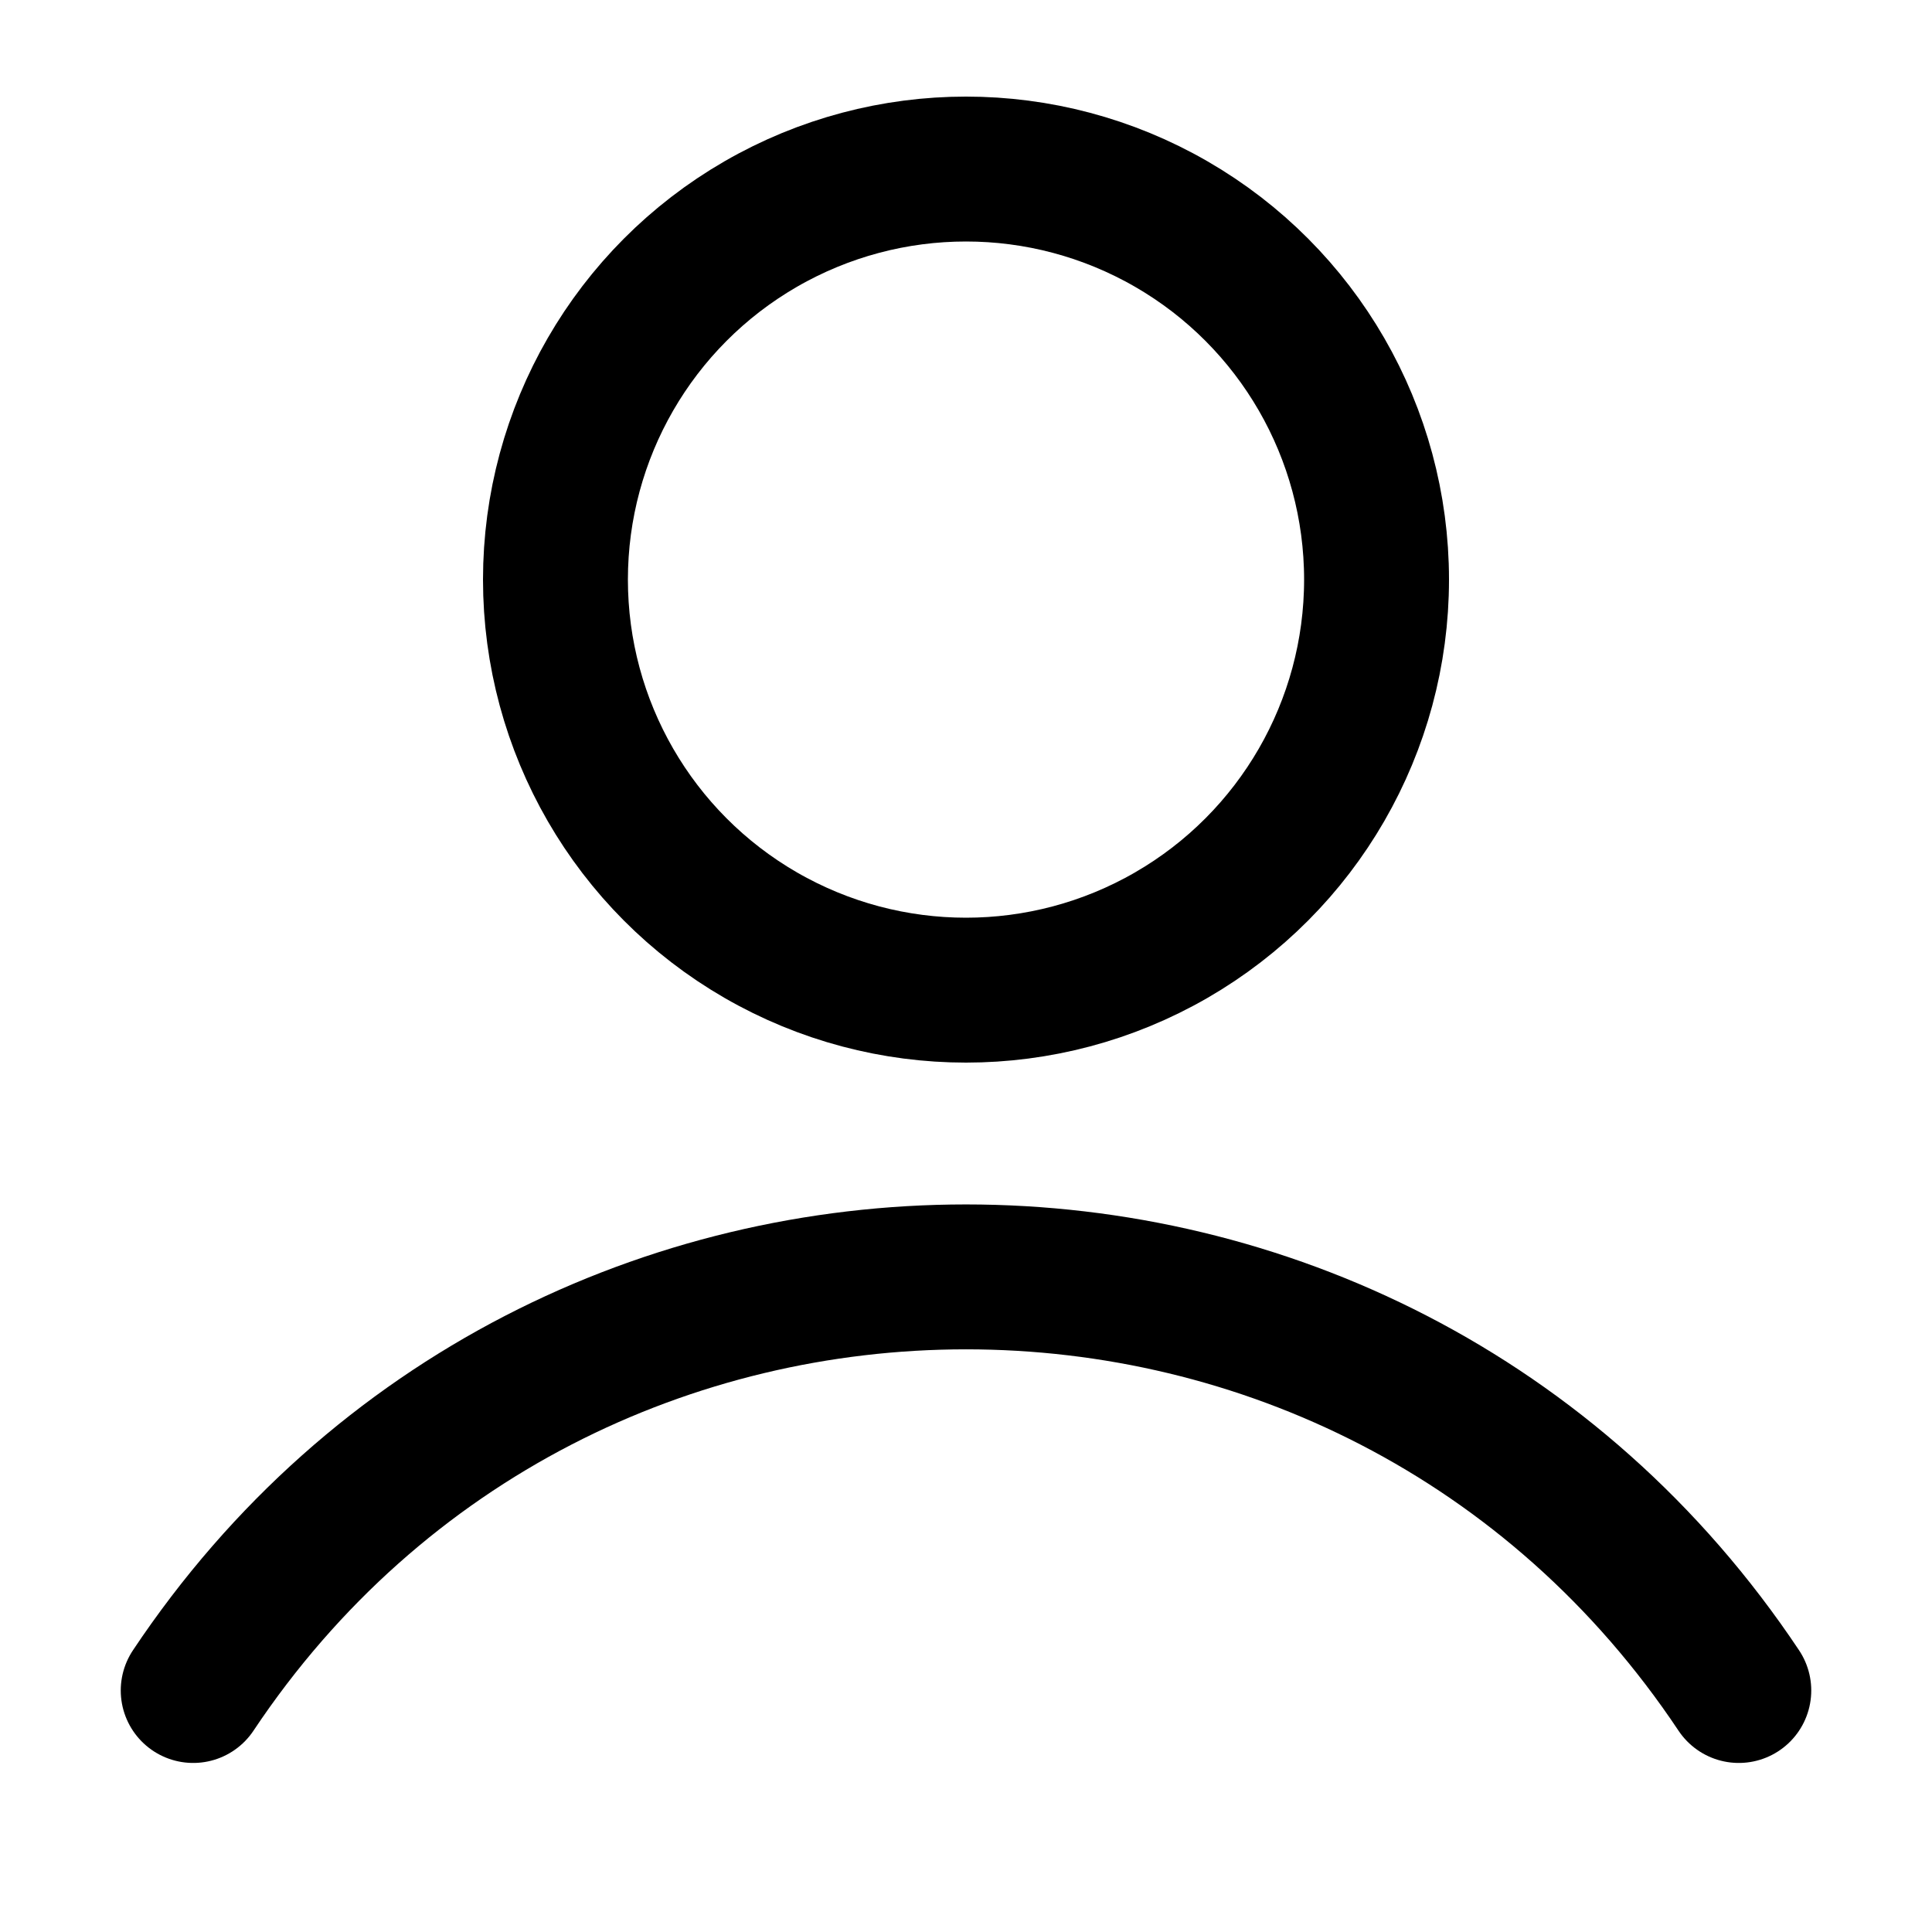 <svg width="20" height="20" viewBox="0 0 20 20" fill="none" xmlns="http://www.w3.org/2000/svg">
<circle cx="10" cy="6" r="4.25" stroke="black" stroke-width="1.5"/>
<path d="M2 17.5V17.5C5.806 11.791 14.194 11.791 18 17.5V17.5" stroke="black" stroke-width="1.5" stroke-linecap="round"/>
</svg>
